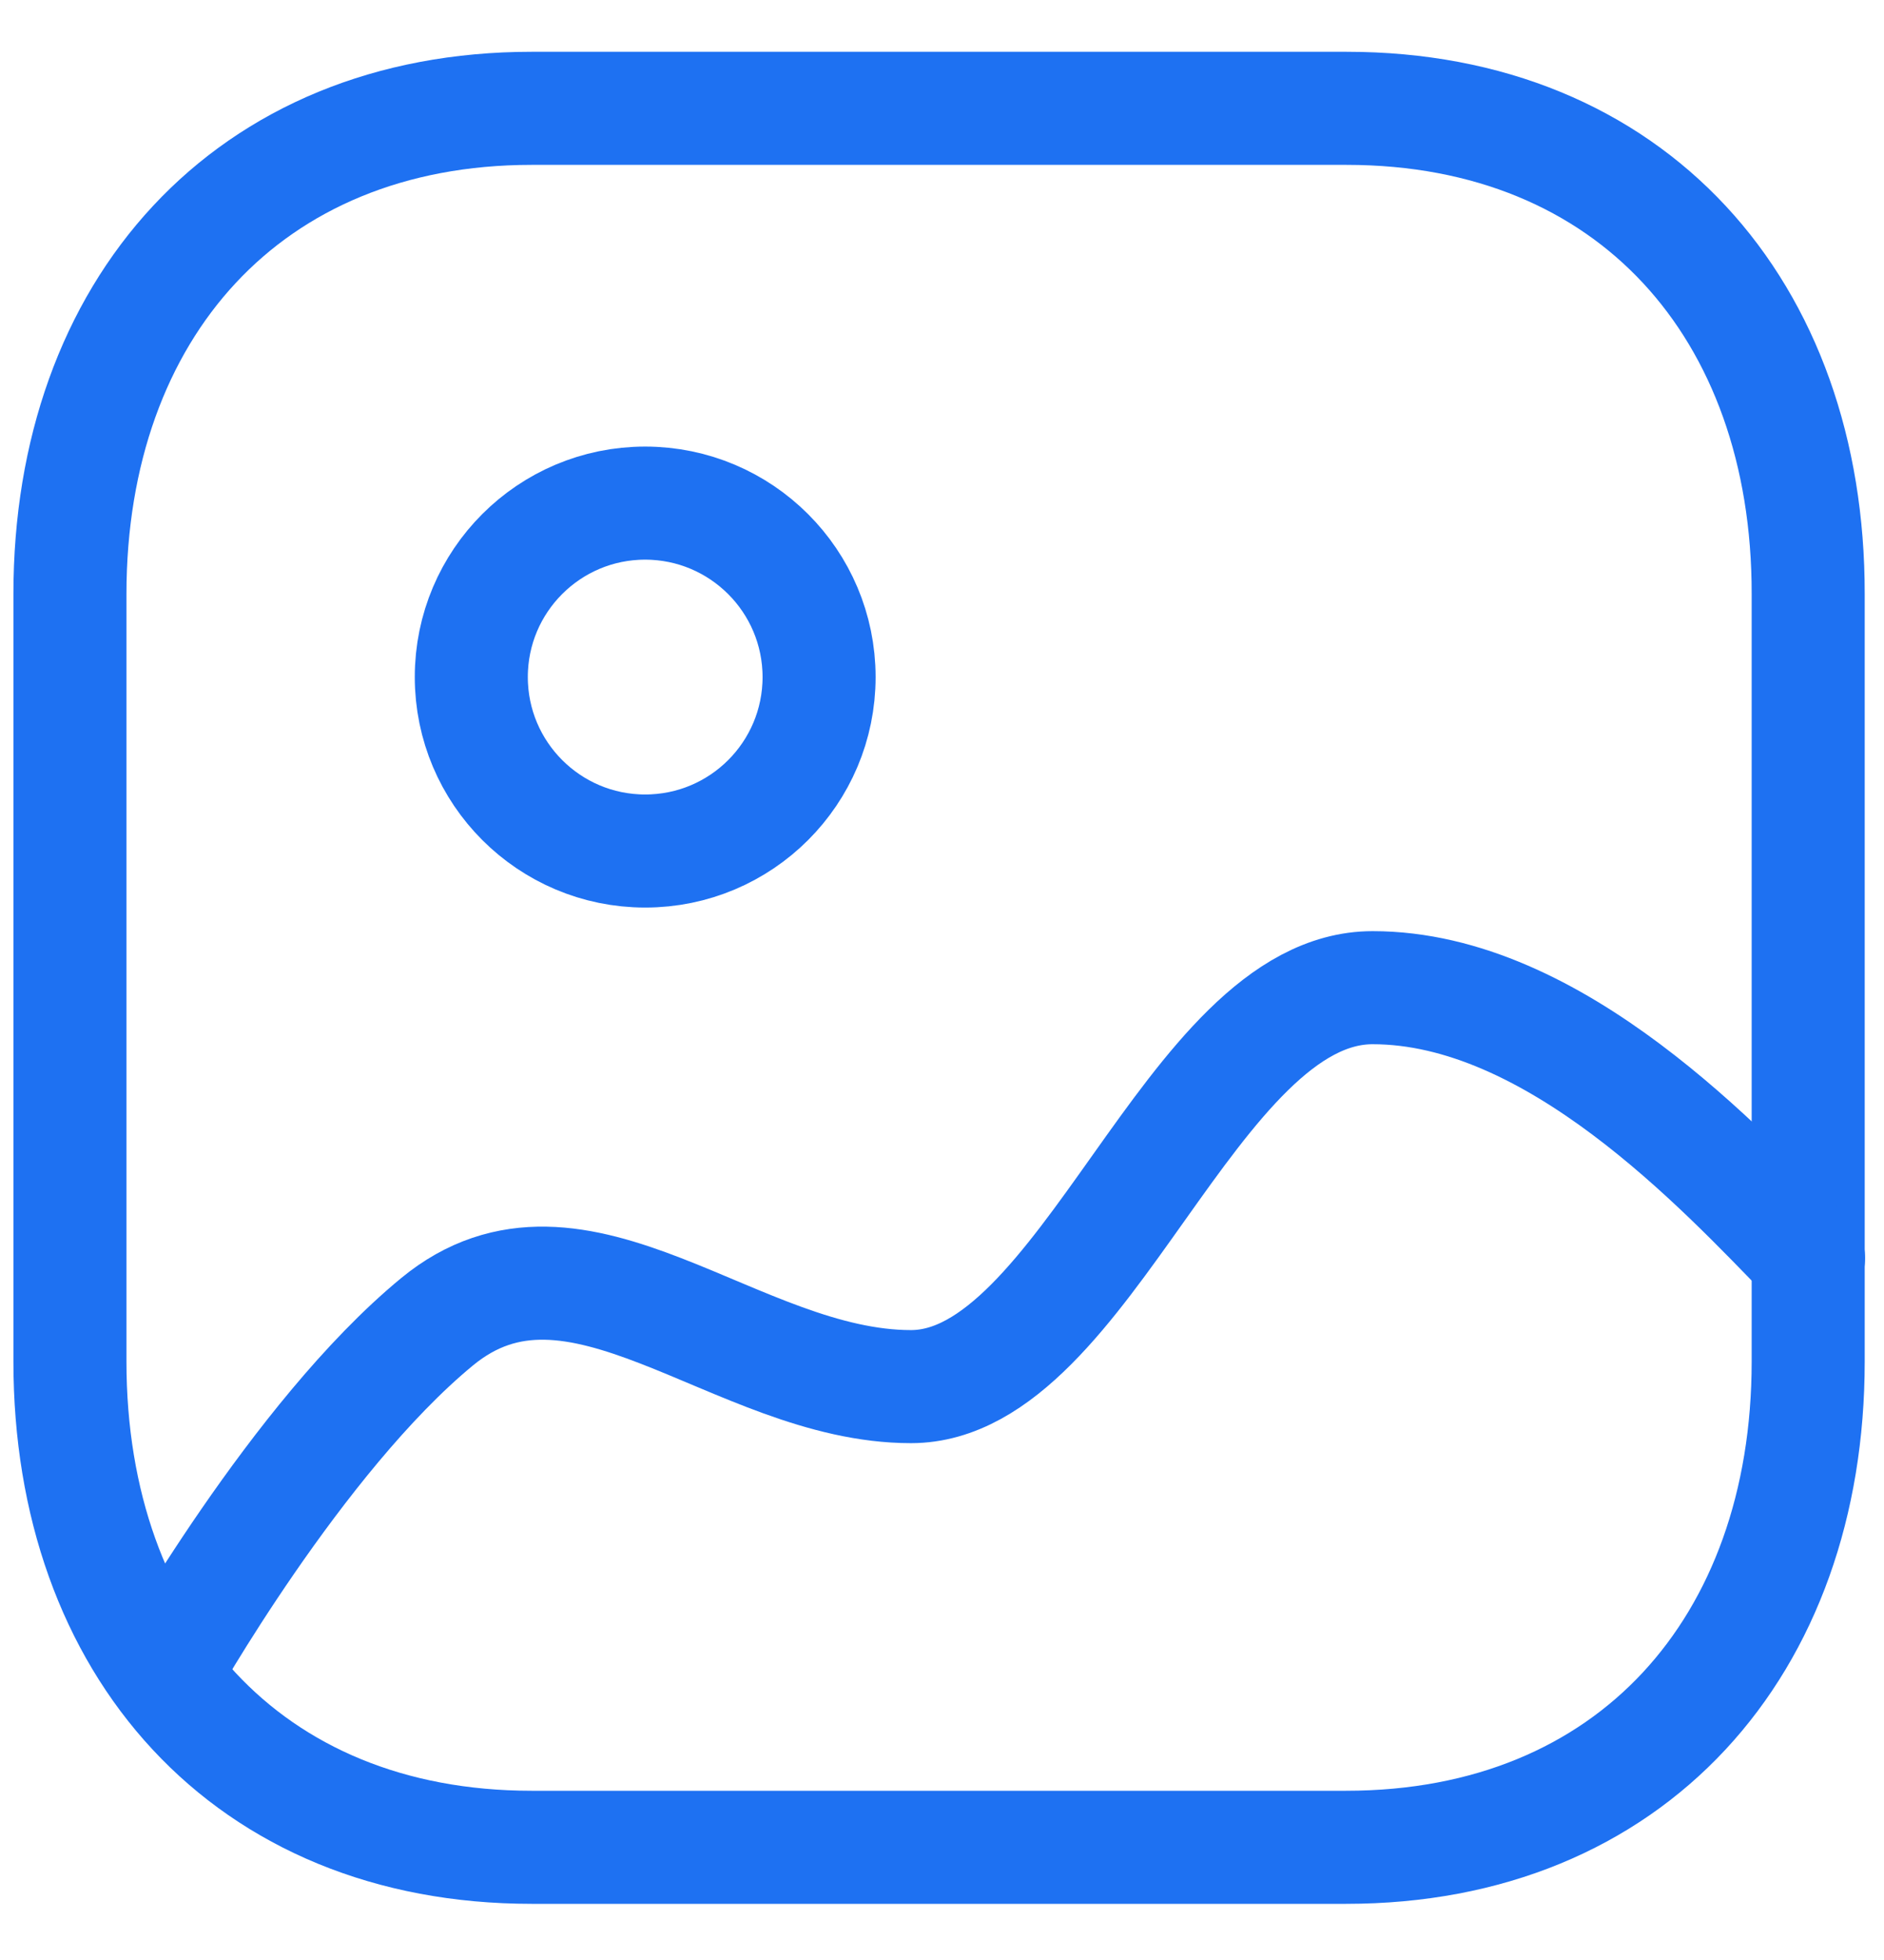 <svg width="25" height="26" viewBox="0 0 25 26" fill="none" xmlns="http://www.w3.org/2000/svg">
<path fill-rule="evenodd" clip-rule="evenodd" d="M17.869 1.437H7.054C3.289 1.437 0.928 4.105 0.928 7.88V18.062C0.928 21.837 3.279 24.505 7.054 24.505H17.863C21.644 24.505 23.994 21.837 23.994 18.062V7.88C23.999 4.105 21.648 1.437 17.869 1.437Z" stroke="#1E71F2" stroke-width="1.5" stroke-linecap="round" stroke-linejoin="round"/>
<path fill-rule="evenodd" clip-rule="evenodd" d="M10.869 8.981C10.869 10.256 9.836 11.289 8.561 11.289C7.288 11.289 6.254 10.256 6.254 8.981C6.254 7.706 7.288 6.674 8.561 6.674C9.835 6.675 10.868 7.707 10.869 8.981Z" stroke="#1E71F2" stroke-width="1.5" stroke-linecap="round" stroke-linejoin="round"/>
<path d="M23.999 16.689C22.845 15.501 20.627 13.102 18.214 13.102C15.8 13.102 14.409 18.394 12.088 18.394C9.766 18.394 7.658 16.001 5.798 17.535C3.938 19.067 2.178 22.201 2.178 22.201" stroke="#1E71F2" stroke-width="1.5" stroke-linecap="round" stroke-linejoin="round"/>
</svg>
